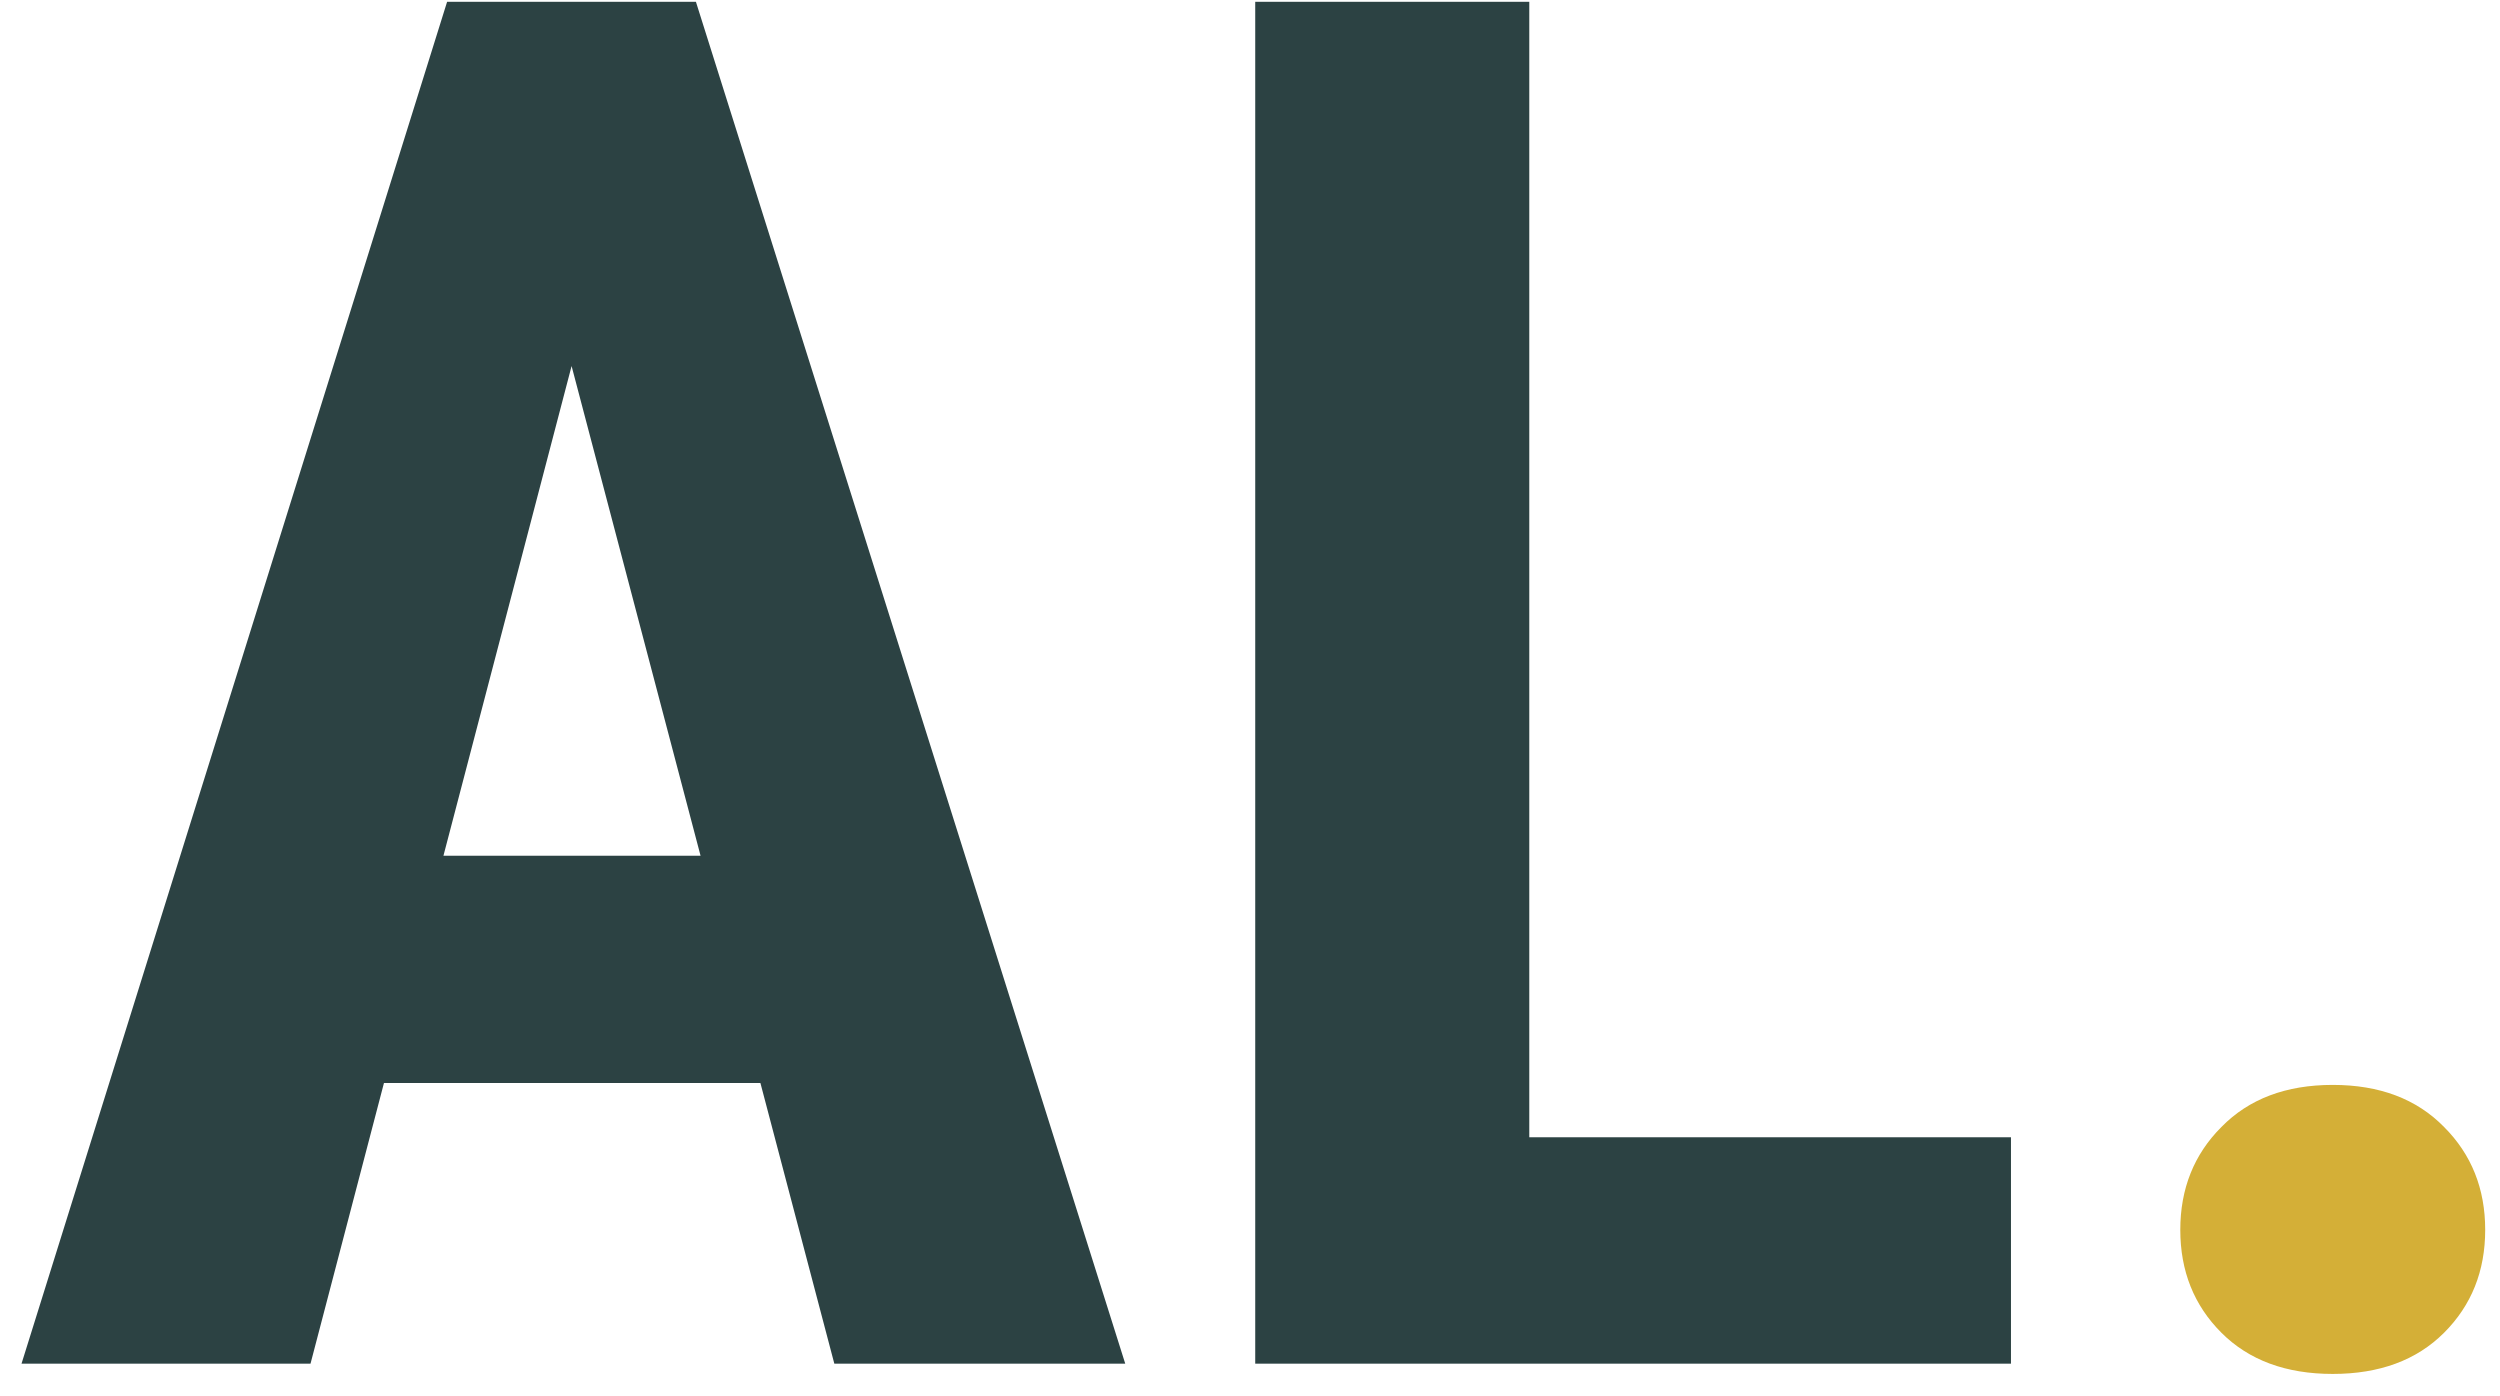 <svg width="77" height="43" viewBox="0 0 77 43" fill="none" xmlns="http://www.w3.org/2000/svg">
<path d="M18.581 7.545L9.564 42H0.663L13.771 0.055H19.331L18.581 7.545ZM25.697 42L16.623 7.545L15.787 0.055H21.434L34.657 42H25.697ZM26.014 26.357V33.357H7.087V26.357H26.014ZM61.938 35.028V42H44.509V35.028H61.938ZM47.102 0.055V42H38.661V0.055H47.102Z" fill="#2C4243"/>
<path d="M67.153 37.88C67.153 36.613 67.575 35.556 68.42 34.711C69.266 33.847 70.408 33.415 71.849 33.415C73.289 33.415 74.432 33.847 75.277 34.711C76.122 35.556 76.544 36.613 76.544 37.88C76.544 39.148 76.122 40.204 75.277 41.049C74.432 41.894 73.289 42.317 71.849 42.317C70.408 42.317 69.266 41.894 68.42 41.049C67.575 40.204 67.153 39.148 67.153 37.88Z" fill="#D4AF37"/>
</svg>
